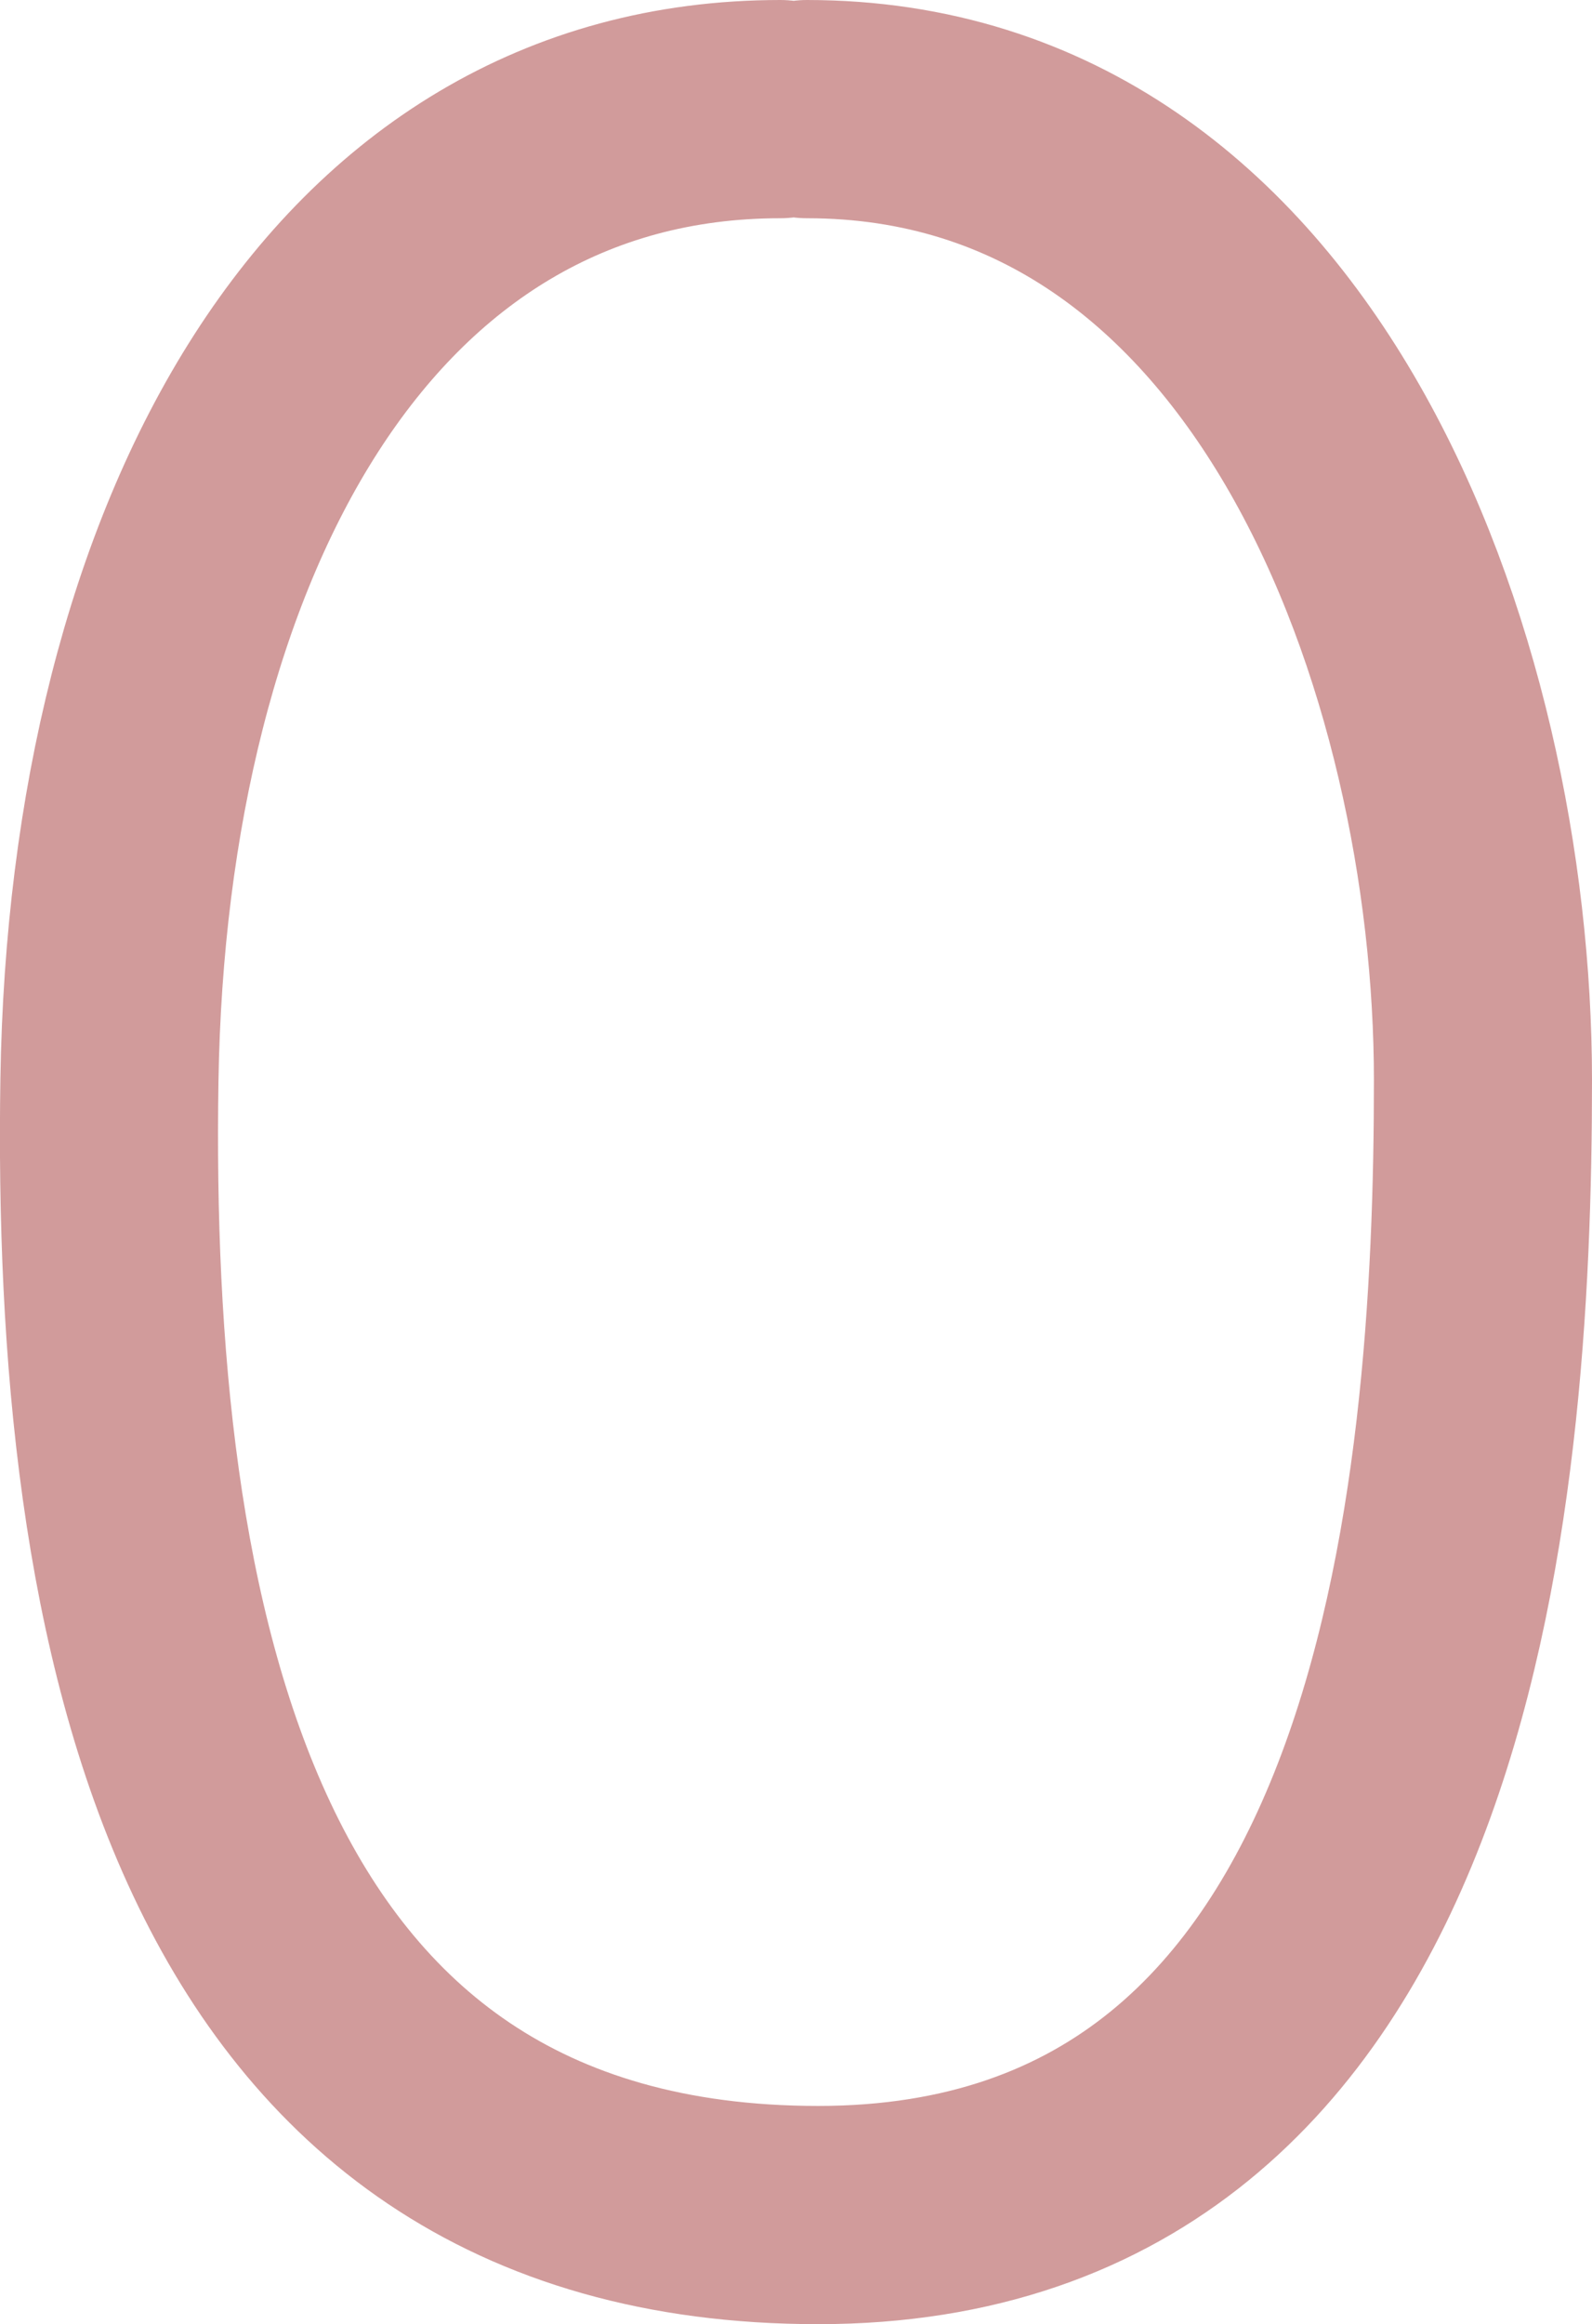 <svg width="146px" height="213px" viewBox="0 0 146 213" 
	 version="1.1" xmlns="http://www.w3.org/2000/svg" 
	 xmlns:xlink="http://www.w3.org/1999/xlink">

    <g stroke="none" fill="none" fill-rule="evenodd" stroke-linecap="round" stroke-linejoin="round">
        <g class="letter o" transform="translate(9, 10)" stroke="#D19B9B" stroke-width="20">
            <path d="M62.571,0 C23,0 1.804,39.75 1.035,89 C0.265,138.25 10.069,193 66.035,193 C122,193 127,127 127,89 C127,51 109,0 65,0" class="animate-1"></path>
        </g>
    </g>
</svg>